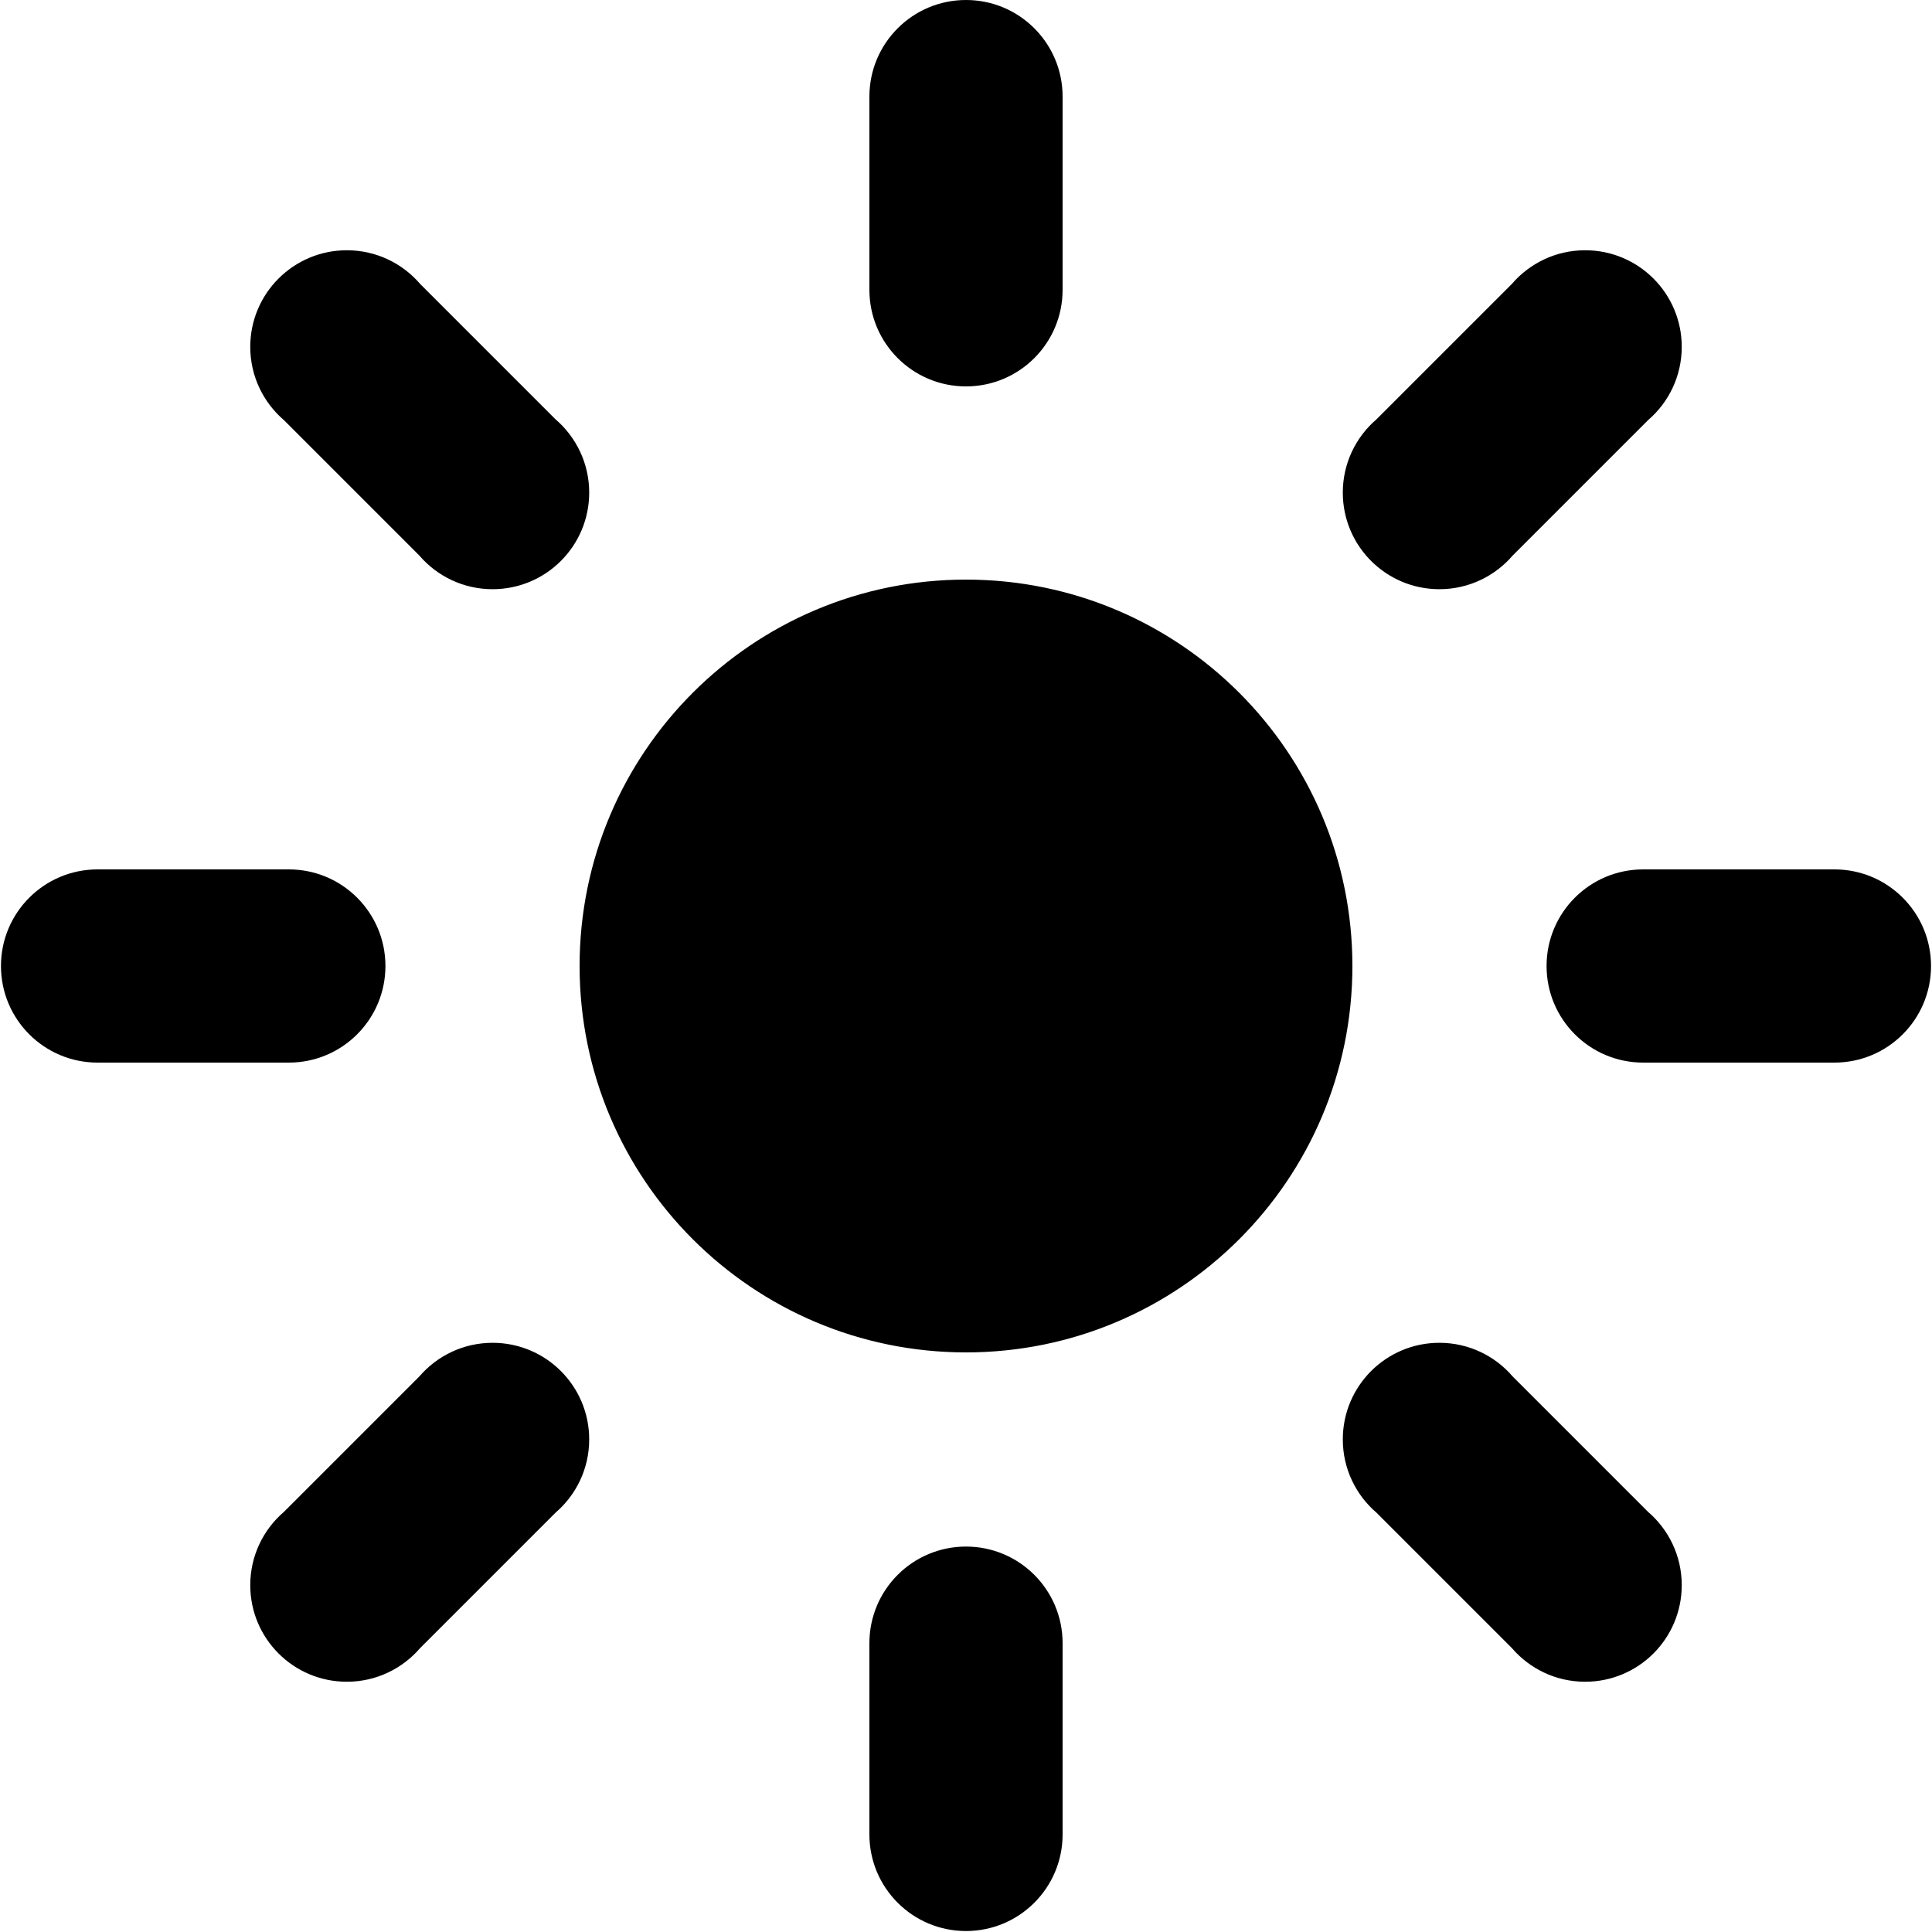 <!-- Generated by IcoMoon.io -->
<svg version="1.1" xmlns="http://www.w3.org/2000/svg" width="32" height="32" viewBox="0 0 32 32">
<title>brightness-up</title>
<path d="M16 22.4c-3.535 0-6.4-2.865-6.4-6.4s2.865-6.4 6.4-6.4v0c3.535 0 6.4 2.865 6.4 6.4s-2.865 6.4-6.4 6.4v0zM14.4 1.6c0-0.884 0.716-1.6 1.6-1.6s1.6 0.716 1.6 1.6v0 3.2c0 0.884-0.716 1.6-1.6 1.6s-1.6-0.716-1.6-1.6v0-3.2zM25.040 4.704c0.295-0.343 0.73-0.559 1.215-0.559 0.884 0 1.6 0.716 1.6 1.6 0 0.485-0.216 0.92-0.557 1.213l-0.002 0.002-2.24 2.24c-0.295 0.343-0.73 0.559-1.215 0.559-0.884 0-1.6-0.716-1.6-1.6 0-0.485 0.216-0.92 0.557-1.213l0.002-0.002 2.24-2.24zM30.384 14.4c0.884 0 1.6 0.716 1.6 1.6s-0.716 1.6-1.6 1.6v0h-3.168c-0.884 0-1.6-0.716-1.6-1.6s0.716-1.6 1.6-1.6v0h3.168zM27.296 25.040c0.343 0.295 0.559 0.73 0.559 1.215 0 0.884-0.716 1.6-1.6 1.6-0.485 0-0.92-0.216-1.213-0.557l-0.002-0.002-2.24-2.24c-0.343-0.295-0.559-0.73-0.559-1.215 0-0.884 0.716-1.6 1.6-1.6 0.485 0 0.92 0.216 1.213 0.557l0.002 0.002 2.24 2.24zM17.6 30.384c0 0.884-0.716 1.6-1.6 1.6s-1.6-0.716-1.6-1.6v0-3.168c0-0.884 0.716-1.6 1.6-1.6s1.6 0.716 1.6 1.6v0 3.168zM6.96 27.296c-0.295 0.343-0.73 0.559-1.215 0.559-0.884 0-1.6-0.716-1.6-1.6 0-0.485 0.216-0.92 0.557-1.213l0.002-0.002 2.24-2.24c0.295-0.343 0.73-0.559 1.215-0.559 0.884 0 1.6 0.716 1.6 1.6 0 0.485-0.216 0.92-0.557 1.213l-0.002 0.002-2.24 2.24zM1.616 17.6c-0.884 0-1.6-0.716-1.6-1.6s0.716-1.6 1.6-1.6v0h3.168c0.884 0 1.6 0.716 1.6 1.6s-0.716 1.6-1.6 1.6v0h-3.168zM4.704 6.96c-0.343-0.295-0.559-0.73-0.559-1.215 0-0.884 0.716-1.6 1.6-1.6 0.485 0 0.92 0.216 1.213 0.557l0.002 0.002 2.24 2.24c0.343 0.295 0.559 0.73 0.559 1.215 0 0.884-0.716 1.6-1.6 1.6-0.485 0-0.92-0.216-1.213-0.557l-0.002-0.002-2.24-2.24z"></path>
</svg>
